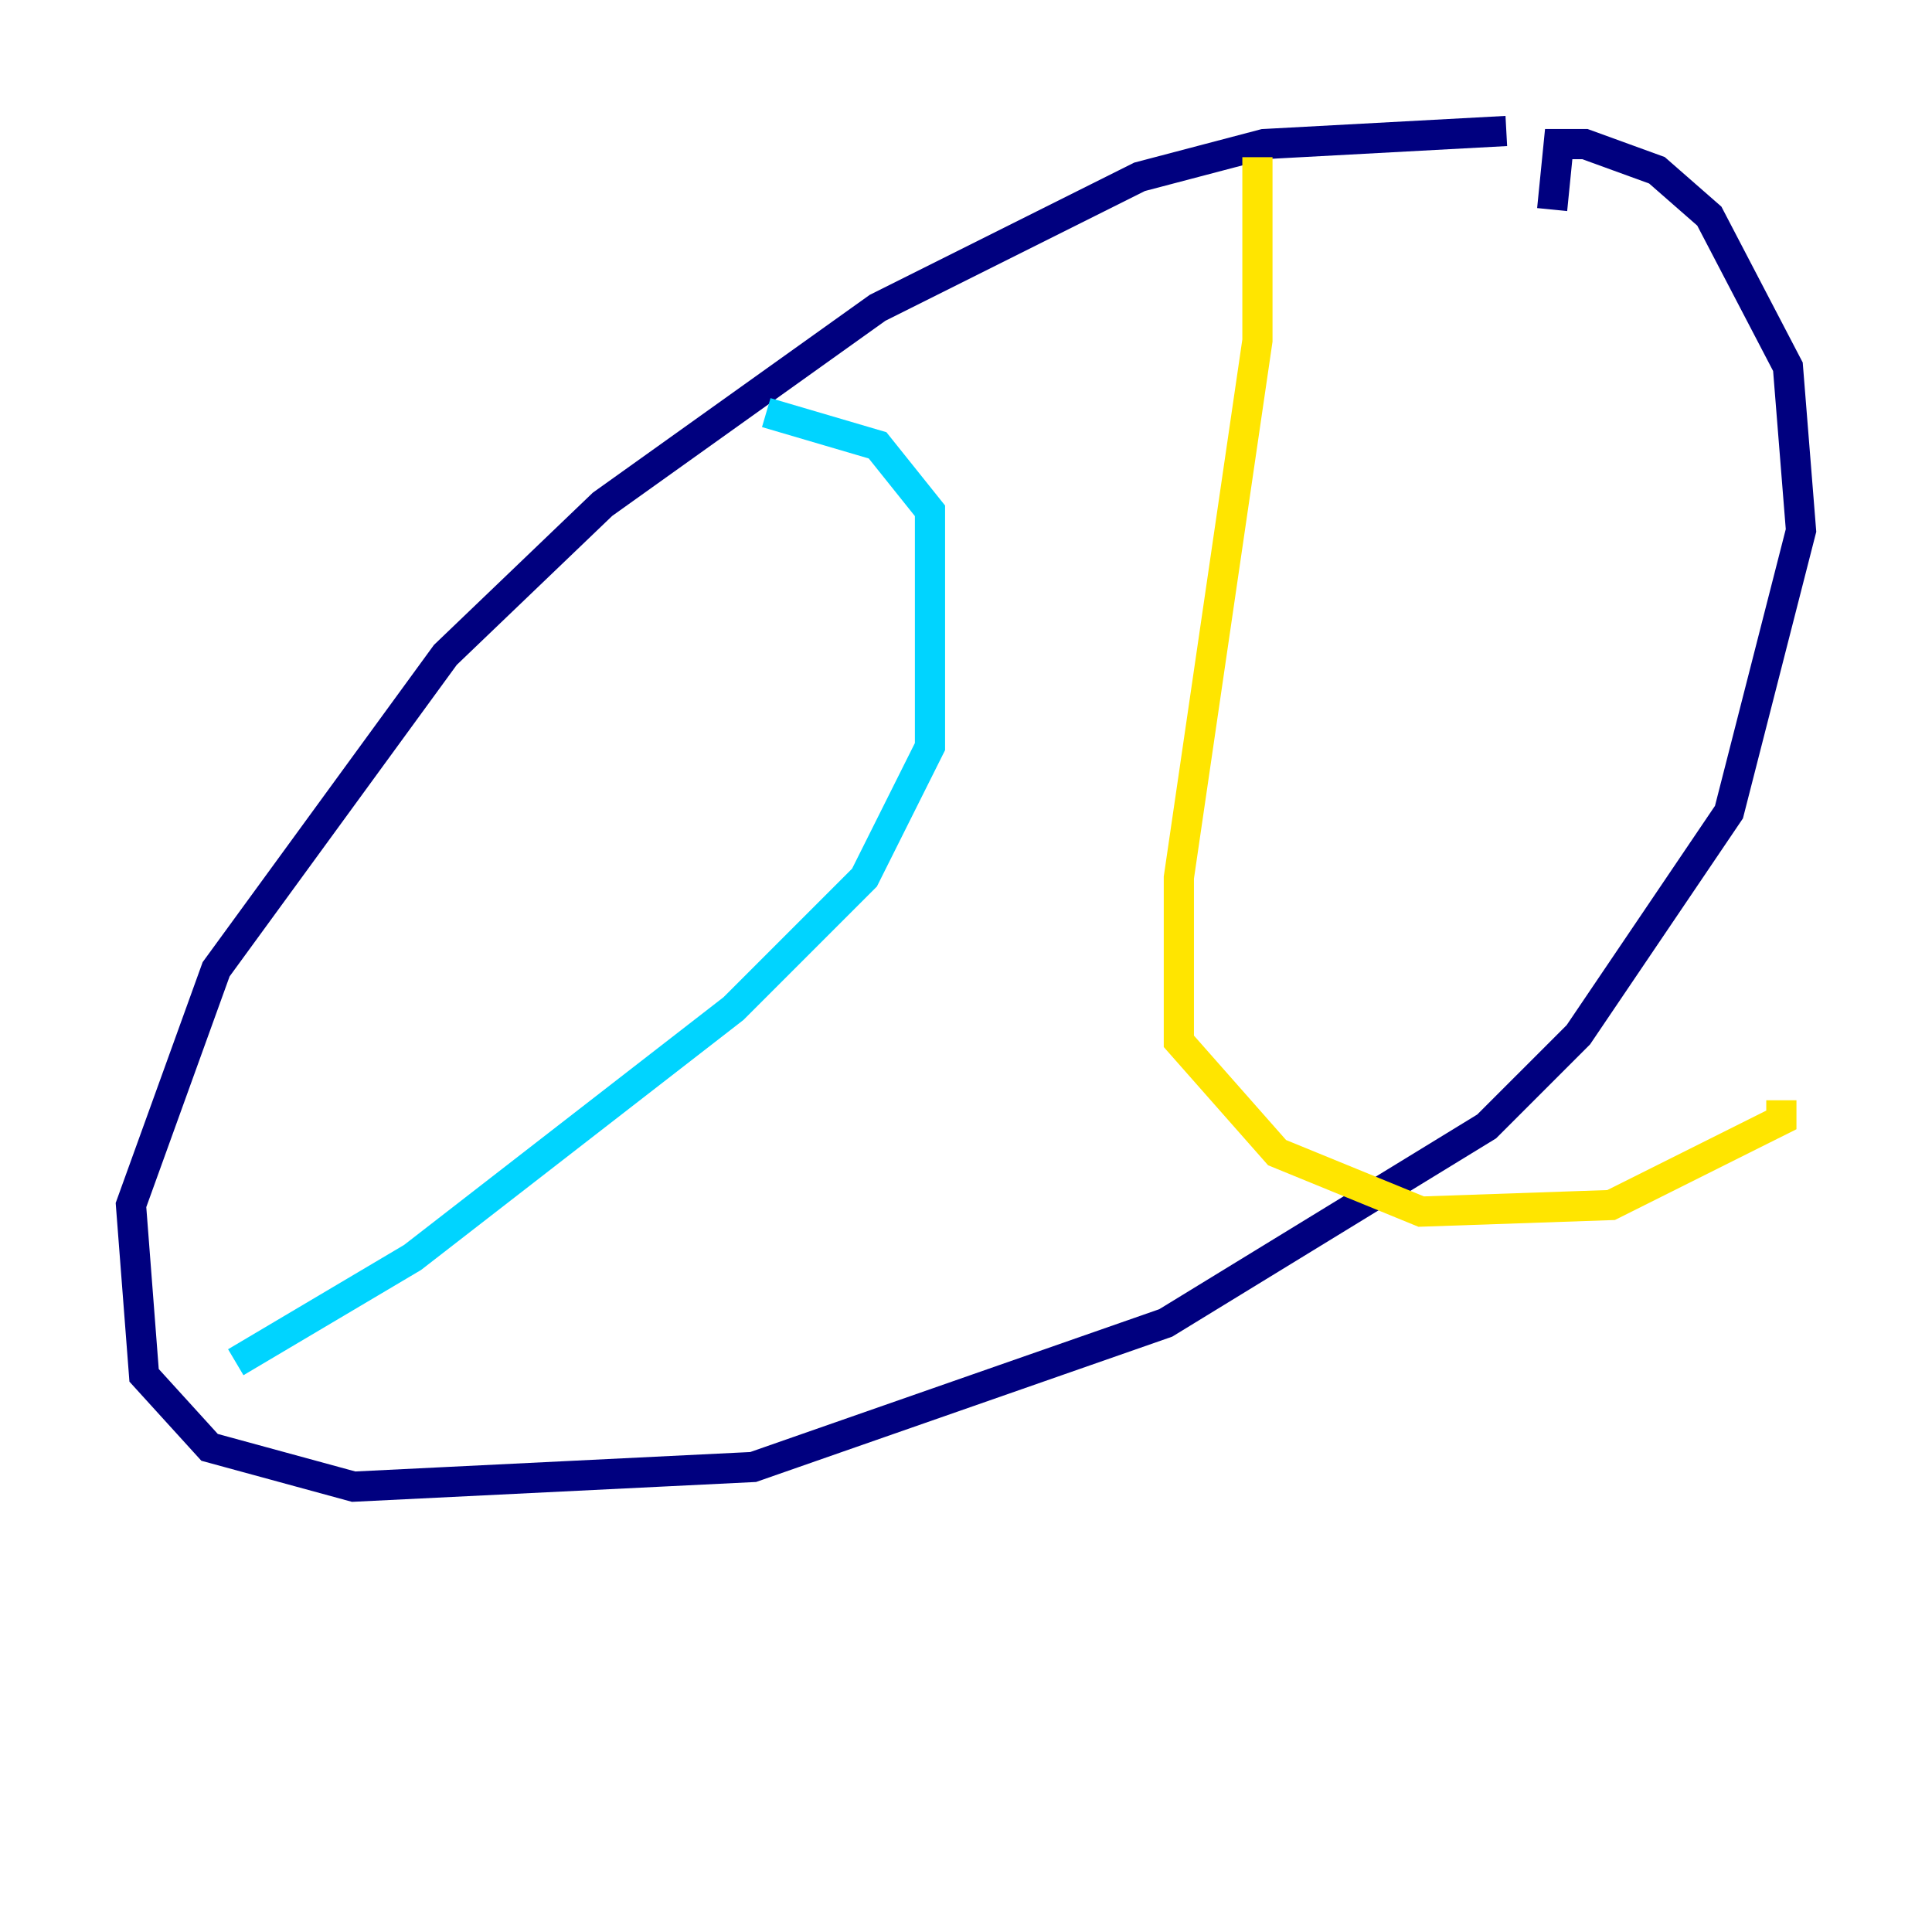 <?xml version="1.0" encoding="utf-8" ?>
<svg baseProfile="tiny" height="128" version="1.2" viewBox="0,0,128,128" width="128" xmlns="http://www.w3.org/2000/svg" xmlns:ev="http://www.w3.org/2001/xml-events" xmlns:xlink="http://www.w3.org/1999/xlink"><defs /><polyline fill="none" points="99.797,8.678 83.742,9.546 75.498,11.715 58.142,20.393 39.919,33.41 29.505,43.39 14.319,64.217 8.678,79.837 9.546,91.119 13.885,95.891 23.43,98.495 49.898,97.193 77.234,87.647 98.495,74.63 104.57,68.556 114.549,53.803 119.322,35.146 118.454,24.298 113.248,14.319 109.776,11.281 105.003,9.546 103.268,9.546 102.834,13.885" stroke="#00007f" stroke-width="2" /><polyline fill="none" points="50.766,27.336 58.142,29.505 61.614,33.844 61.614,49.464 57.275,58.142 48.597,66.82 27.336,83.308 15.62,90.251" stroke="#00d4ff" stroke-width="2" /><polyline fill="none" points="83.308,10.414 83.308,22.563 78.102,58.142 78.102,68.99 84.61,76.366 94.156,80.271 106.739,79.837 118.02,74.197 118.02,72.895" stroke="#ffe500" stroke-width="2" /><polyline fill="none" points="86.78,14.319 86.78,14.319" stroke="#7f0000" stroke-width="2" /></svg>